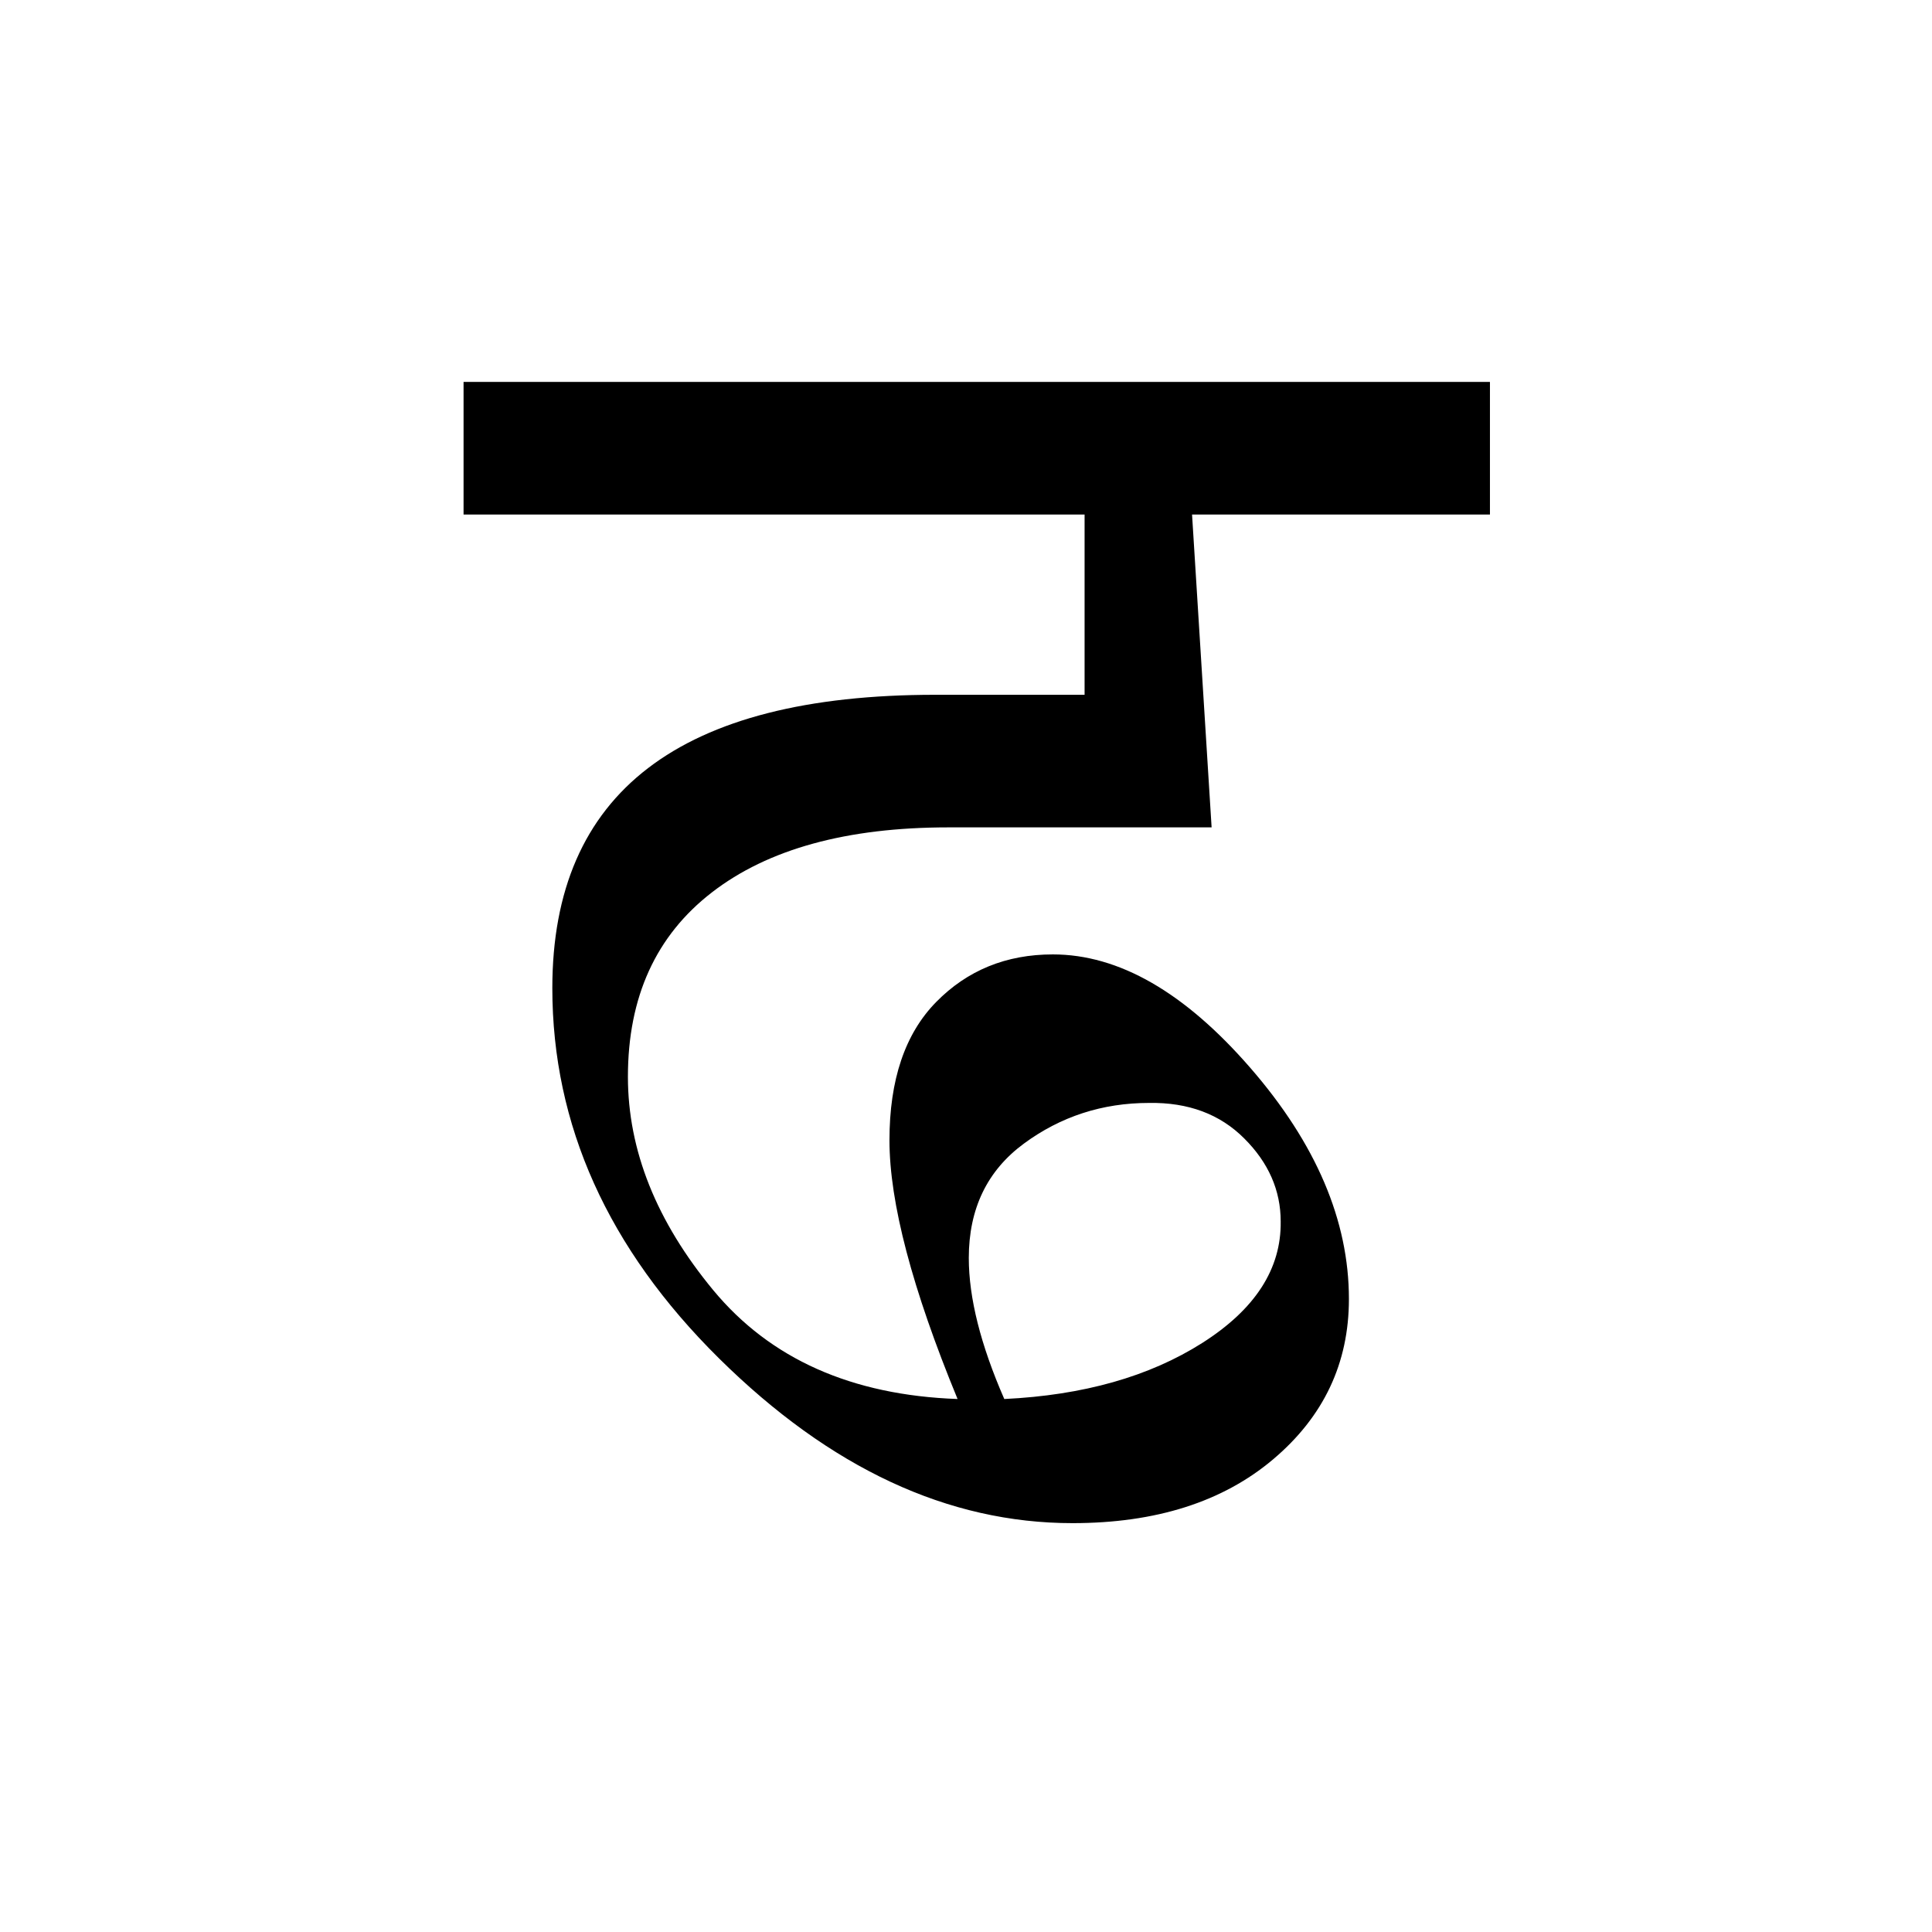 <?xml version='1.0' encoding='UTF-8'?>
<svg xmlns="http://www.w3.org/2000/svg" xmlns:xlink="http://www.w3.org/1999/xlink" width="250px" height="250px" viewBox="0 0 250 250" y="0px" x="0px" enable-background="new 0 0 250 250"><defs><symbol overflow="visible" id="f55884b2a"><path d="M132.453-150.578v17.156H93.906l2.531 40.484H62.36c-13.136 0-23.328 2.805-30.578 8.407-7.25 5.594-10.875 13.547-10.875 23.86 0 9.51 3.68 18.718 11.047 27.624 7.375 8.899 17.91 13.59 31.61 14.078-5.876-14.258-8.813-25.422-8.813-33.484 0-7.813 2.008-13.77 6.031-17.875 4.032-4.113 9.067-6.172 15.11-6.172 8.539 0 17.062 4.898 25.562 14.688 8.5 9.792 12.75 19.761 12.75 29.906 0 8.304-3.266 15.215-9.797 20.734-6.523 5.512-15.18 8.266-25.969 8.266-16.117 0-31.367-7.11-45.75-21.328-14.374-14.22-21.562-30.188-21.562-47.907 0-25.3 16.516-37.953 49.547-37.953H80v-23.328H-.36v-17.156zM69.61-18.968c10.227-.489 18.766-2.907 25.61-7.25 6.851-4.352 10.238-9.595 10.156-15.72 0-4.03-1.574-7.613-4.719-10.75-3.136-3.144-7.242-4.675-12.312-4.593-6.043 0-11.446 1.758-16.203 5.265-4.75 3.5-7.125 8.434-7.125 14.797 0 5.157 1.53 11.242 4.593 18.25zm0 0"/></symbol></defs><use xlink:href="#f55884b2a" x="60.345" y="200"/></svg>